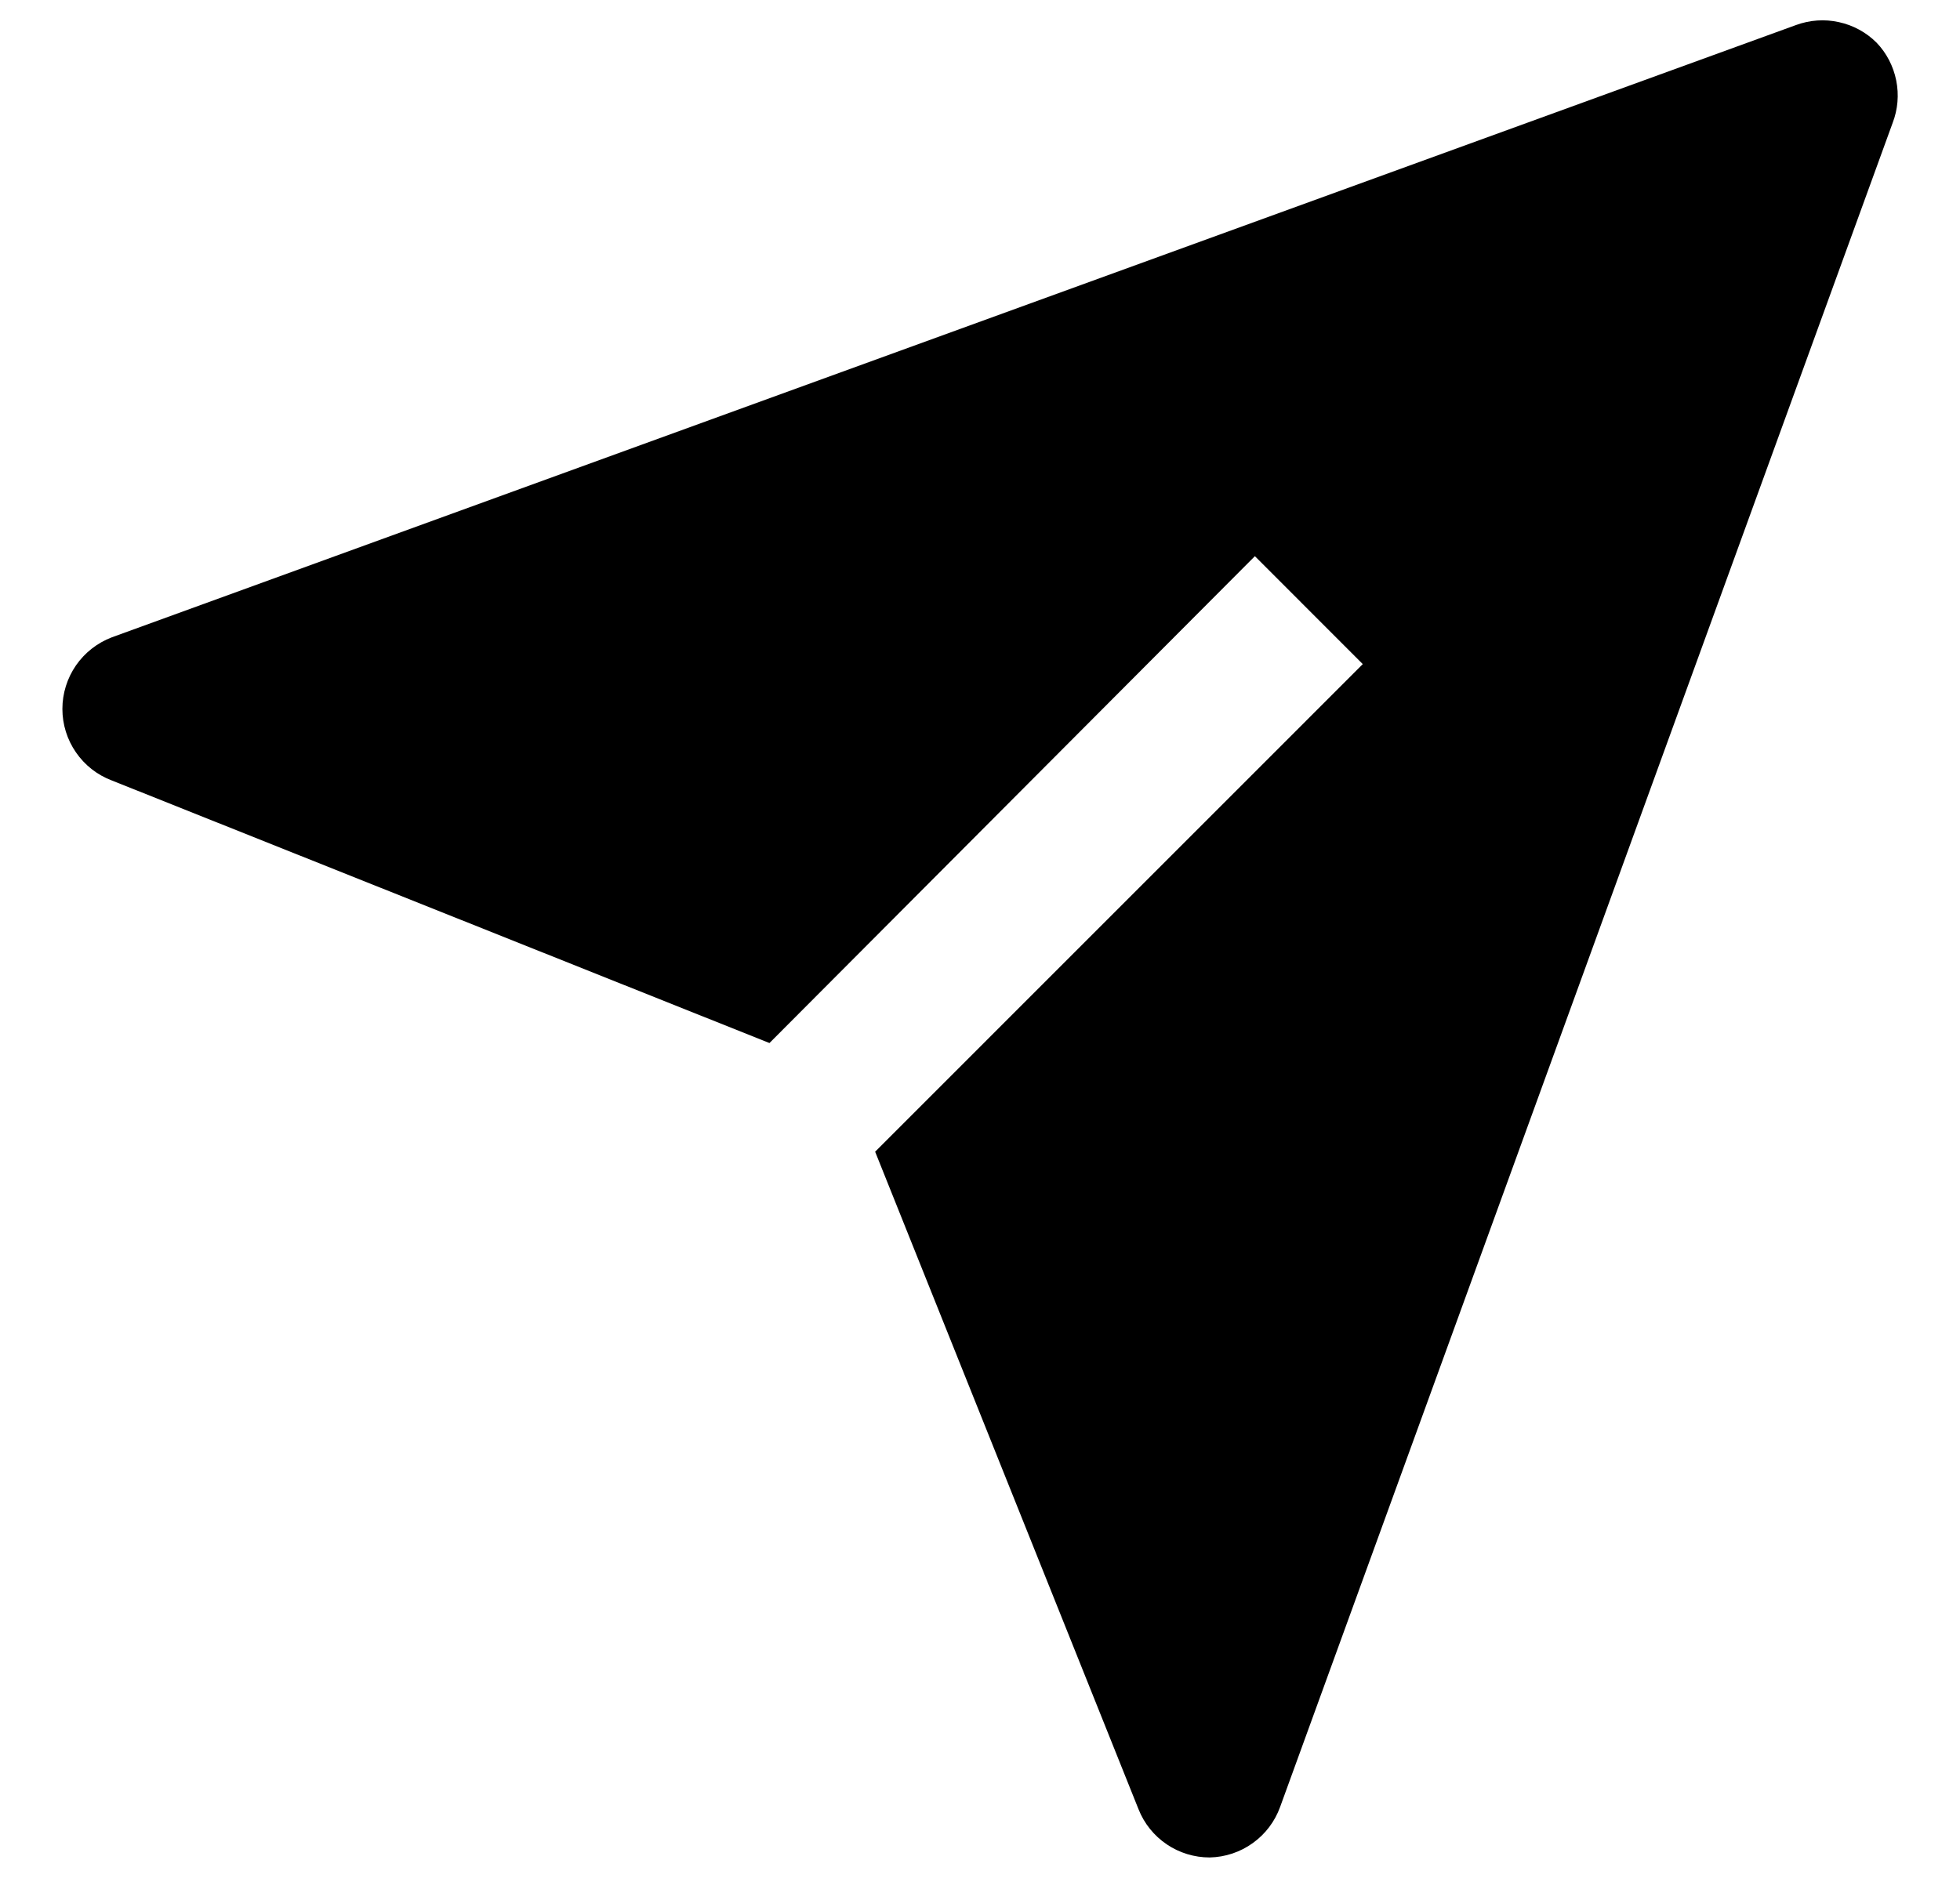 <svg width="24" height="23" viewBox="0 0 24 23" fill="none" xmlns="http://www.w3.org/2000/svg">
<path d="M22.978 0.522C22.852 0.396 22.692 0.309 22.517 0.271C22.343 0.232 22.161 0.245 21.994 0.306L1.369 7.806C1.191 7.874 1.038 7.994 0.93 8.15C0.822 8.307 0.764 8.493 0.764 8.683C0.764 8.873 0.822 9.059 0.93 9.215C1.038 9.372 1.191 9.492 1.369 9.559L9.422 12.775L15.366 6.812L16.687 8.134L10.716 14.106L13.941 22.159C14.01 22.334 14.13 22.483 14.286 22.589C14.441 22.694 14.625 22.75 14.812 22.75C15.002 22.746 15.186 22.685 15.34 22.574C15.494 22.464 15.611 22.309 15.675 22.131L23.175 1.506C23.239 1.34 23.254 1.16 23.219 0.985C23.184 0.811 23.101 0.65 22.978 0.522Z" fill="#000"/>
</svg>
